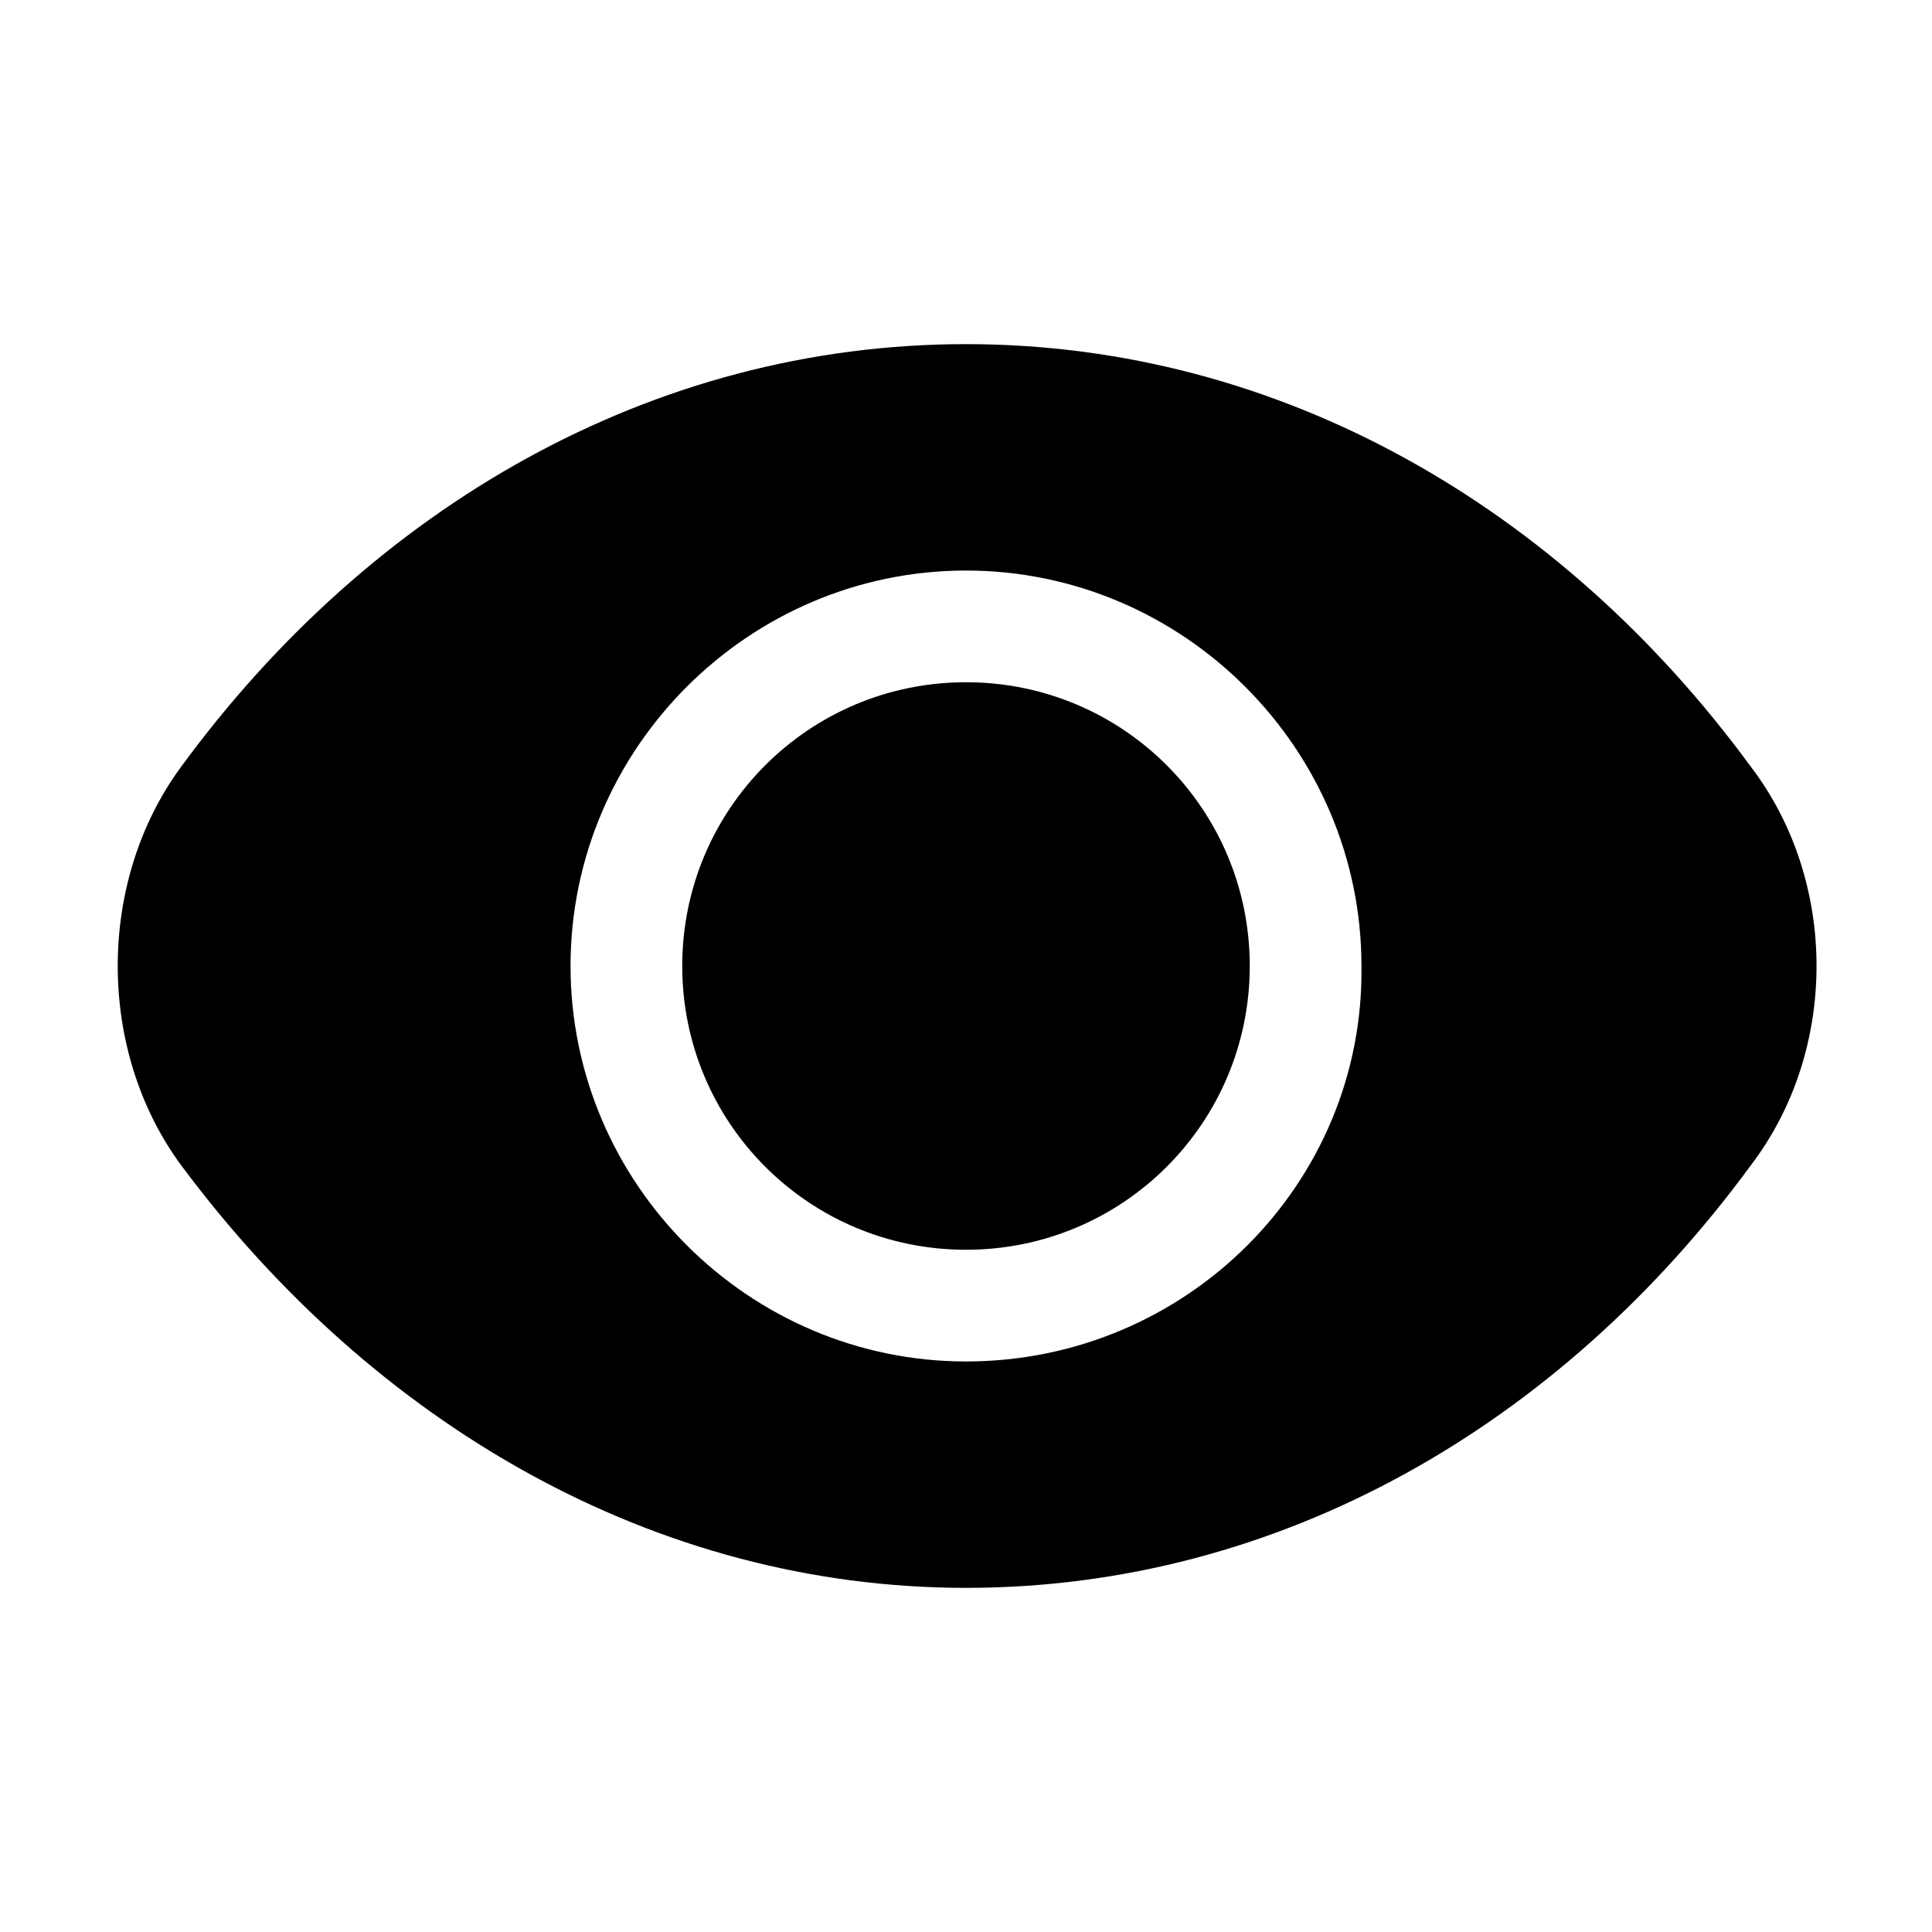 <?xml version="1.0" standalone="no"?><!DOCTYPE svg PUBLIC "-//W3C//DTD SVG 1.1//EN" "http://www.w3.org/Graphics/SVG/1.1/DTD/svg11.dtd"><svg t="1630380862158" class="icon" viewBox="0 0 1024 1024" version="1.1" xmlns="http://www.w3.org/2000/svg" p-id="4150" xmlns:xlink="http://www.w3.org/1999/xlink"><defs><style type="text/css"></style></defs><path d="M928 406.4c-100.8-137.6-249.6-224-416-224s-315.2 86.4-416 224c-44.8 60.8-44.8 150.4 0 211.2 102.4 137.6 251.2 224 416 224 166.4 0 315.2-86.4 416-224 46.4-60.8 46.4-150.4 0-211.2zM512 721.6c-115.2 0-209.6-94.4-209.6-209.6 0-115.2 94.4-209.6 209.6-209.6 115.2 0 209.6 94.4 209.6 209.6 1.6 115.2-92.8 209.6-209.6 209.6z m0-360c-83.2 0-150.4 67.2-150.4 150.4s67.2 150.4 150.4 150.4 150.4-67.2 150.4-150.4-67.2-150.4-150.4-150.4z m0 0" p-id="4151"></path></svg>